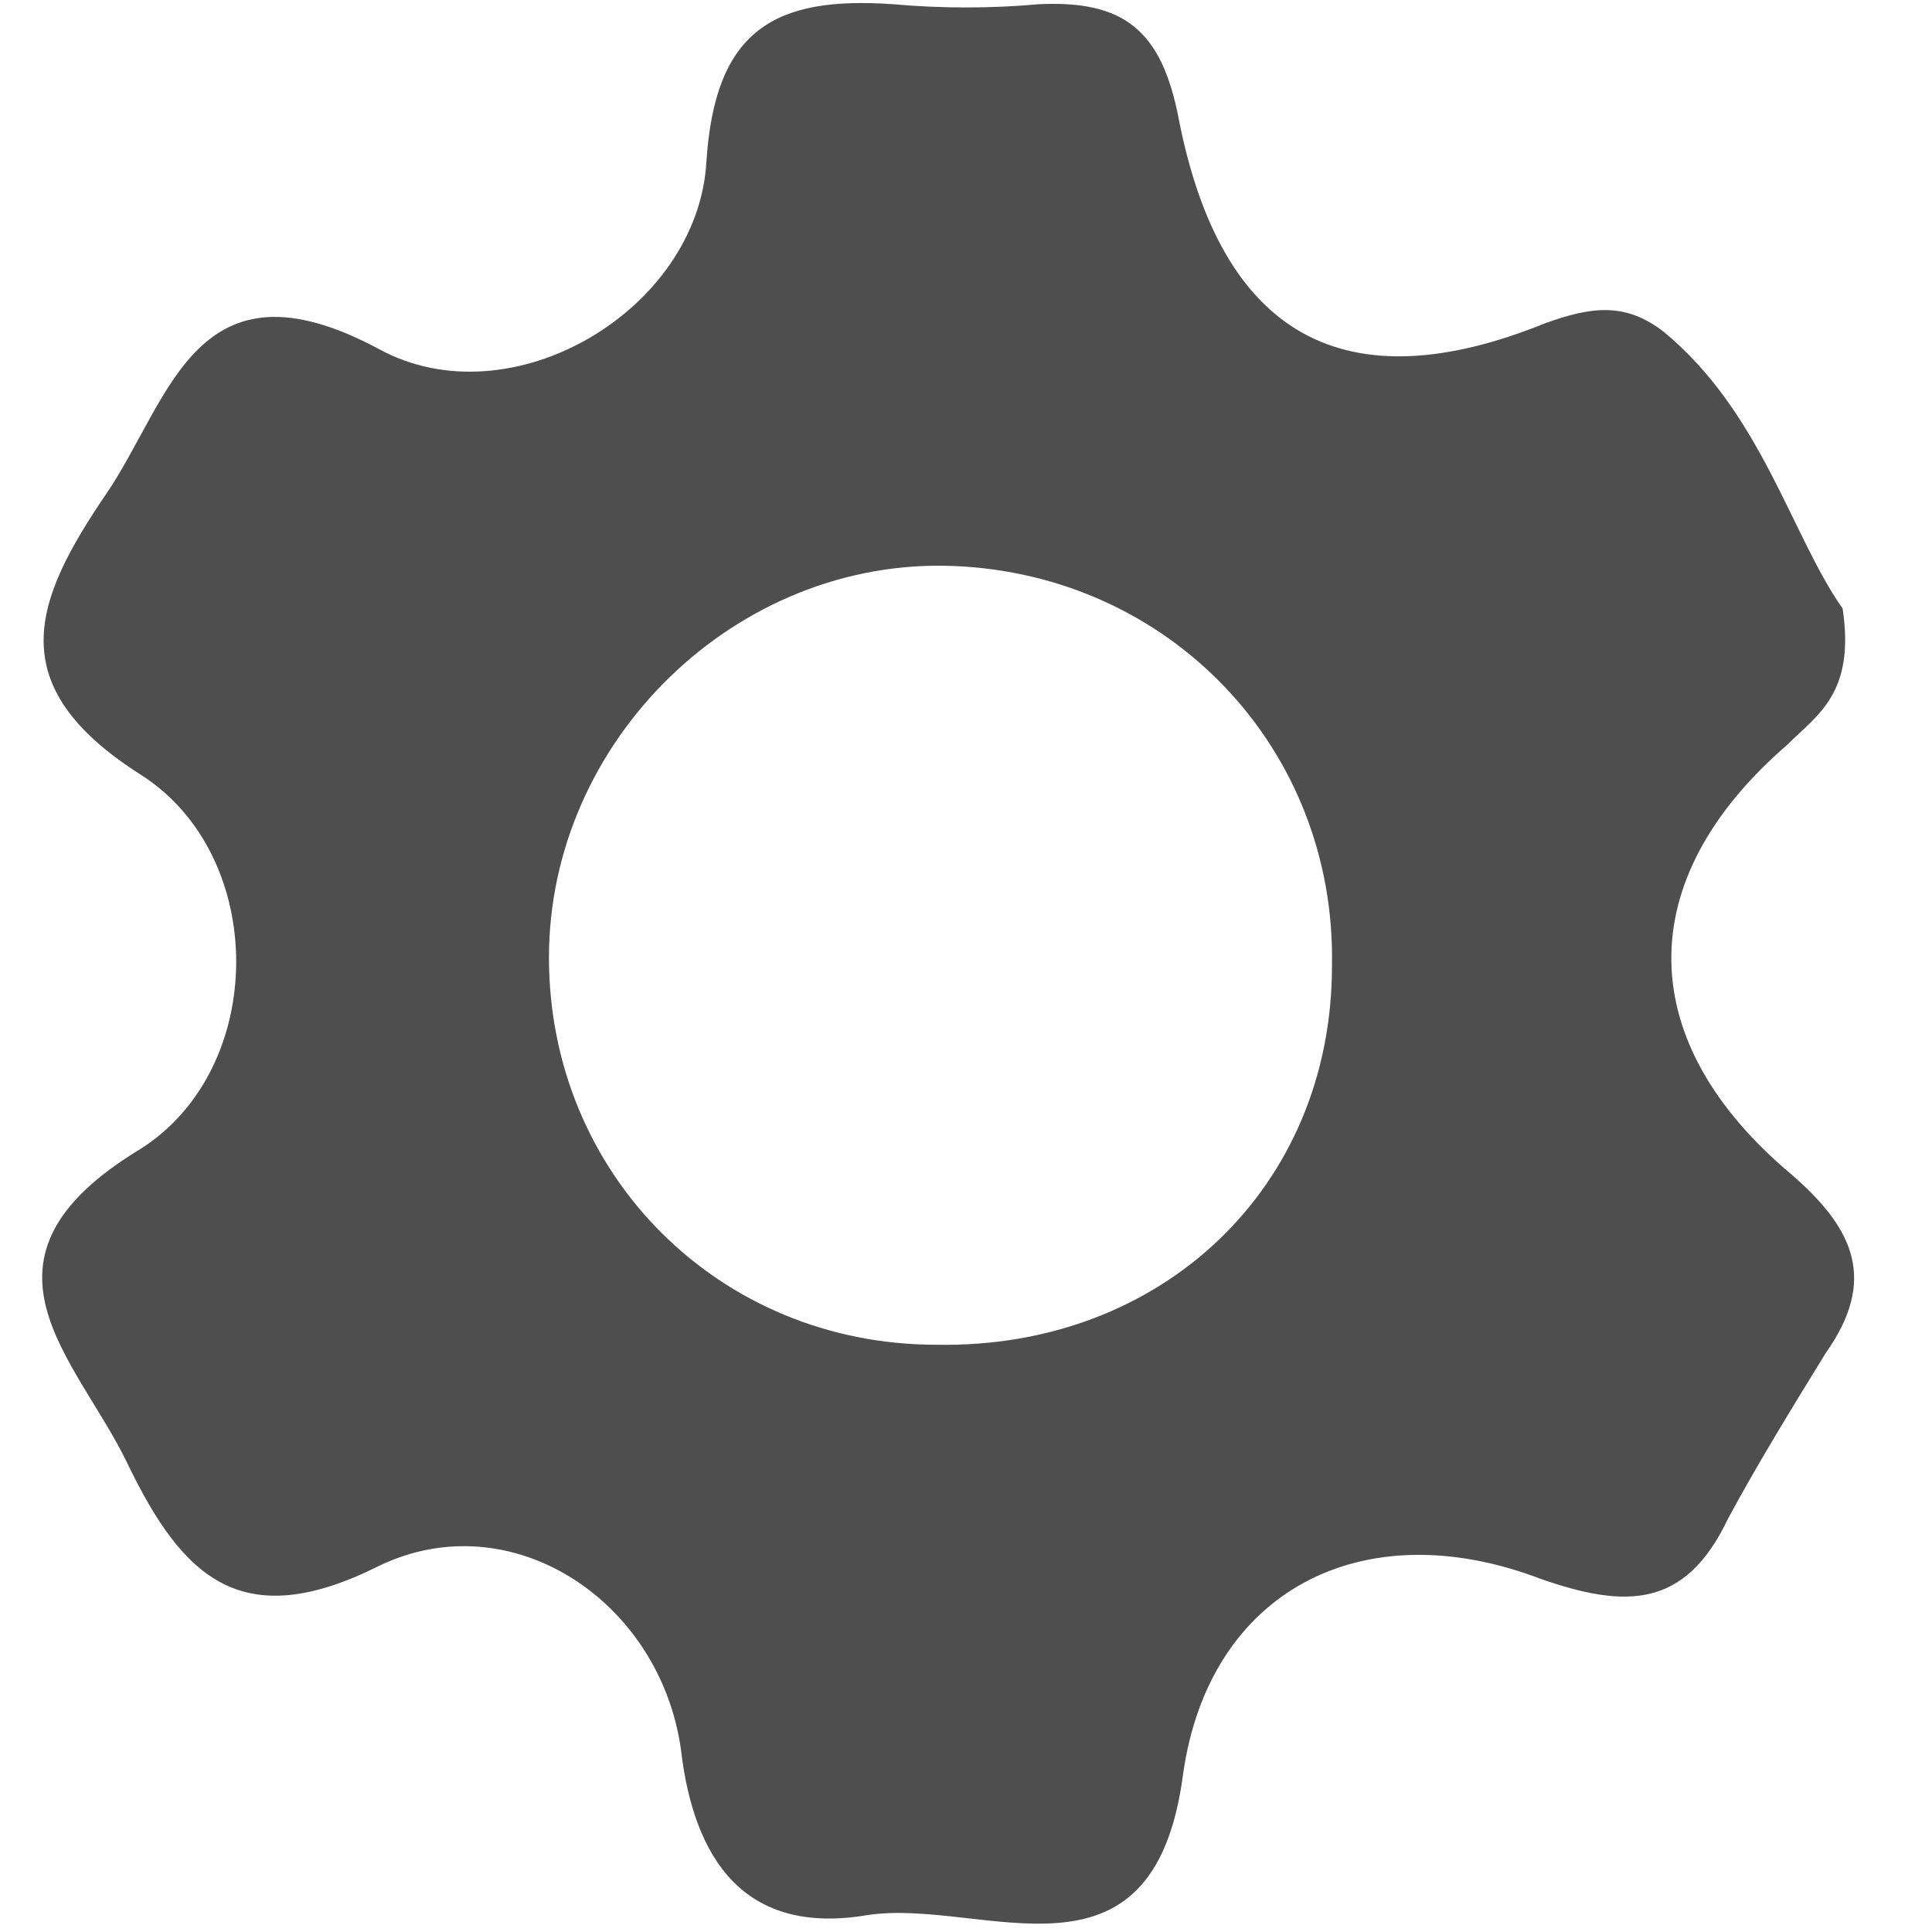 <?xml version="1.0" encoding="utf-8"?>
<!-- Generator: Adobe Illustrator 17.1.0, SVG Export Plug-In . SVG Version: 6.00 Build 0)  -->
<!DOCTYPE svg PUBLIC "-//W3C//DTD SVG 1.1//EN" "http://www.w3.org/Graphics/SVG/1.1/DTD/svg11.dtd">
<svg version="1.1" id="Слой_1" xmlns="http://www.w3.org/2000/svg" xmlns:xlink="http://www.w3.org/1999/xlink" x="0px" y="0px"
	 viewBox="0 0 45.4 45.4" enable-background="new 0 0 45.4 45.4" xml:space="preserve">
<path fill="#4E4E4E" d="M43.3,14.3c0.3,2-0.6,2.5-1.3,3.2c-3.7,3.2-3.6,7,0.1,10.1c1.5,1.3,2,2.5,0.8,4.2c-0.8,1.3-1.6,2.6-2.3,3.9
	c-1,2.1-2.4,2.1-4.4,1.4c-4.2-1.6-7.8,0.3-8.4,4.6c-0.7,5.3-4.7,2.9-7.4,3.3c-2.9,0.5-4.1-1.3-4.4-3.9c-0.5-3.5-4-5.8-7.1-4.3
	c-3.2,1.6-4.6,0.3-5.9-2.4C1.8,31.9-1,29.6,3.3,27c3-1.9,3-6.9,0-8.8c-3.3-2.1-2.5-4.1-0.8-6.6C4,9.4,4.6,5.9,8.9,8.2
	c3.1,1.7,7.5-0.9,7.7-4.4c0.2-3.1,1.6-3.9,4.4-3.7c1.1,0.1,2.3,0.1,3.4,0c2-0.1,2.9,0.6,3.3,2.7c1,5.1,3.9,6.7,8.6,4.8
	c1.1-0.4,1.9-0.5,2.8,0.2C41.4,9.7,42.1,12.6,43.3,14.3z M31.3,22.7c0.1-5.1-3.8-9.2-8.9-9.4c-5.1-0.2-9.5,4.1-9.5,9.2
	c0,5.1,4,9.1,9.1,9.1C27.3,31.7,31.3,27.9,31.3,22.7z"/>
</svg>

